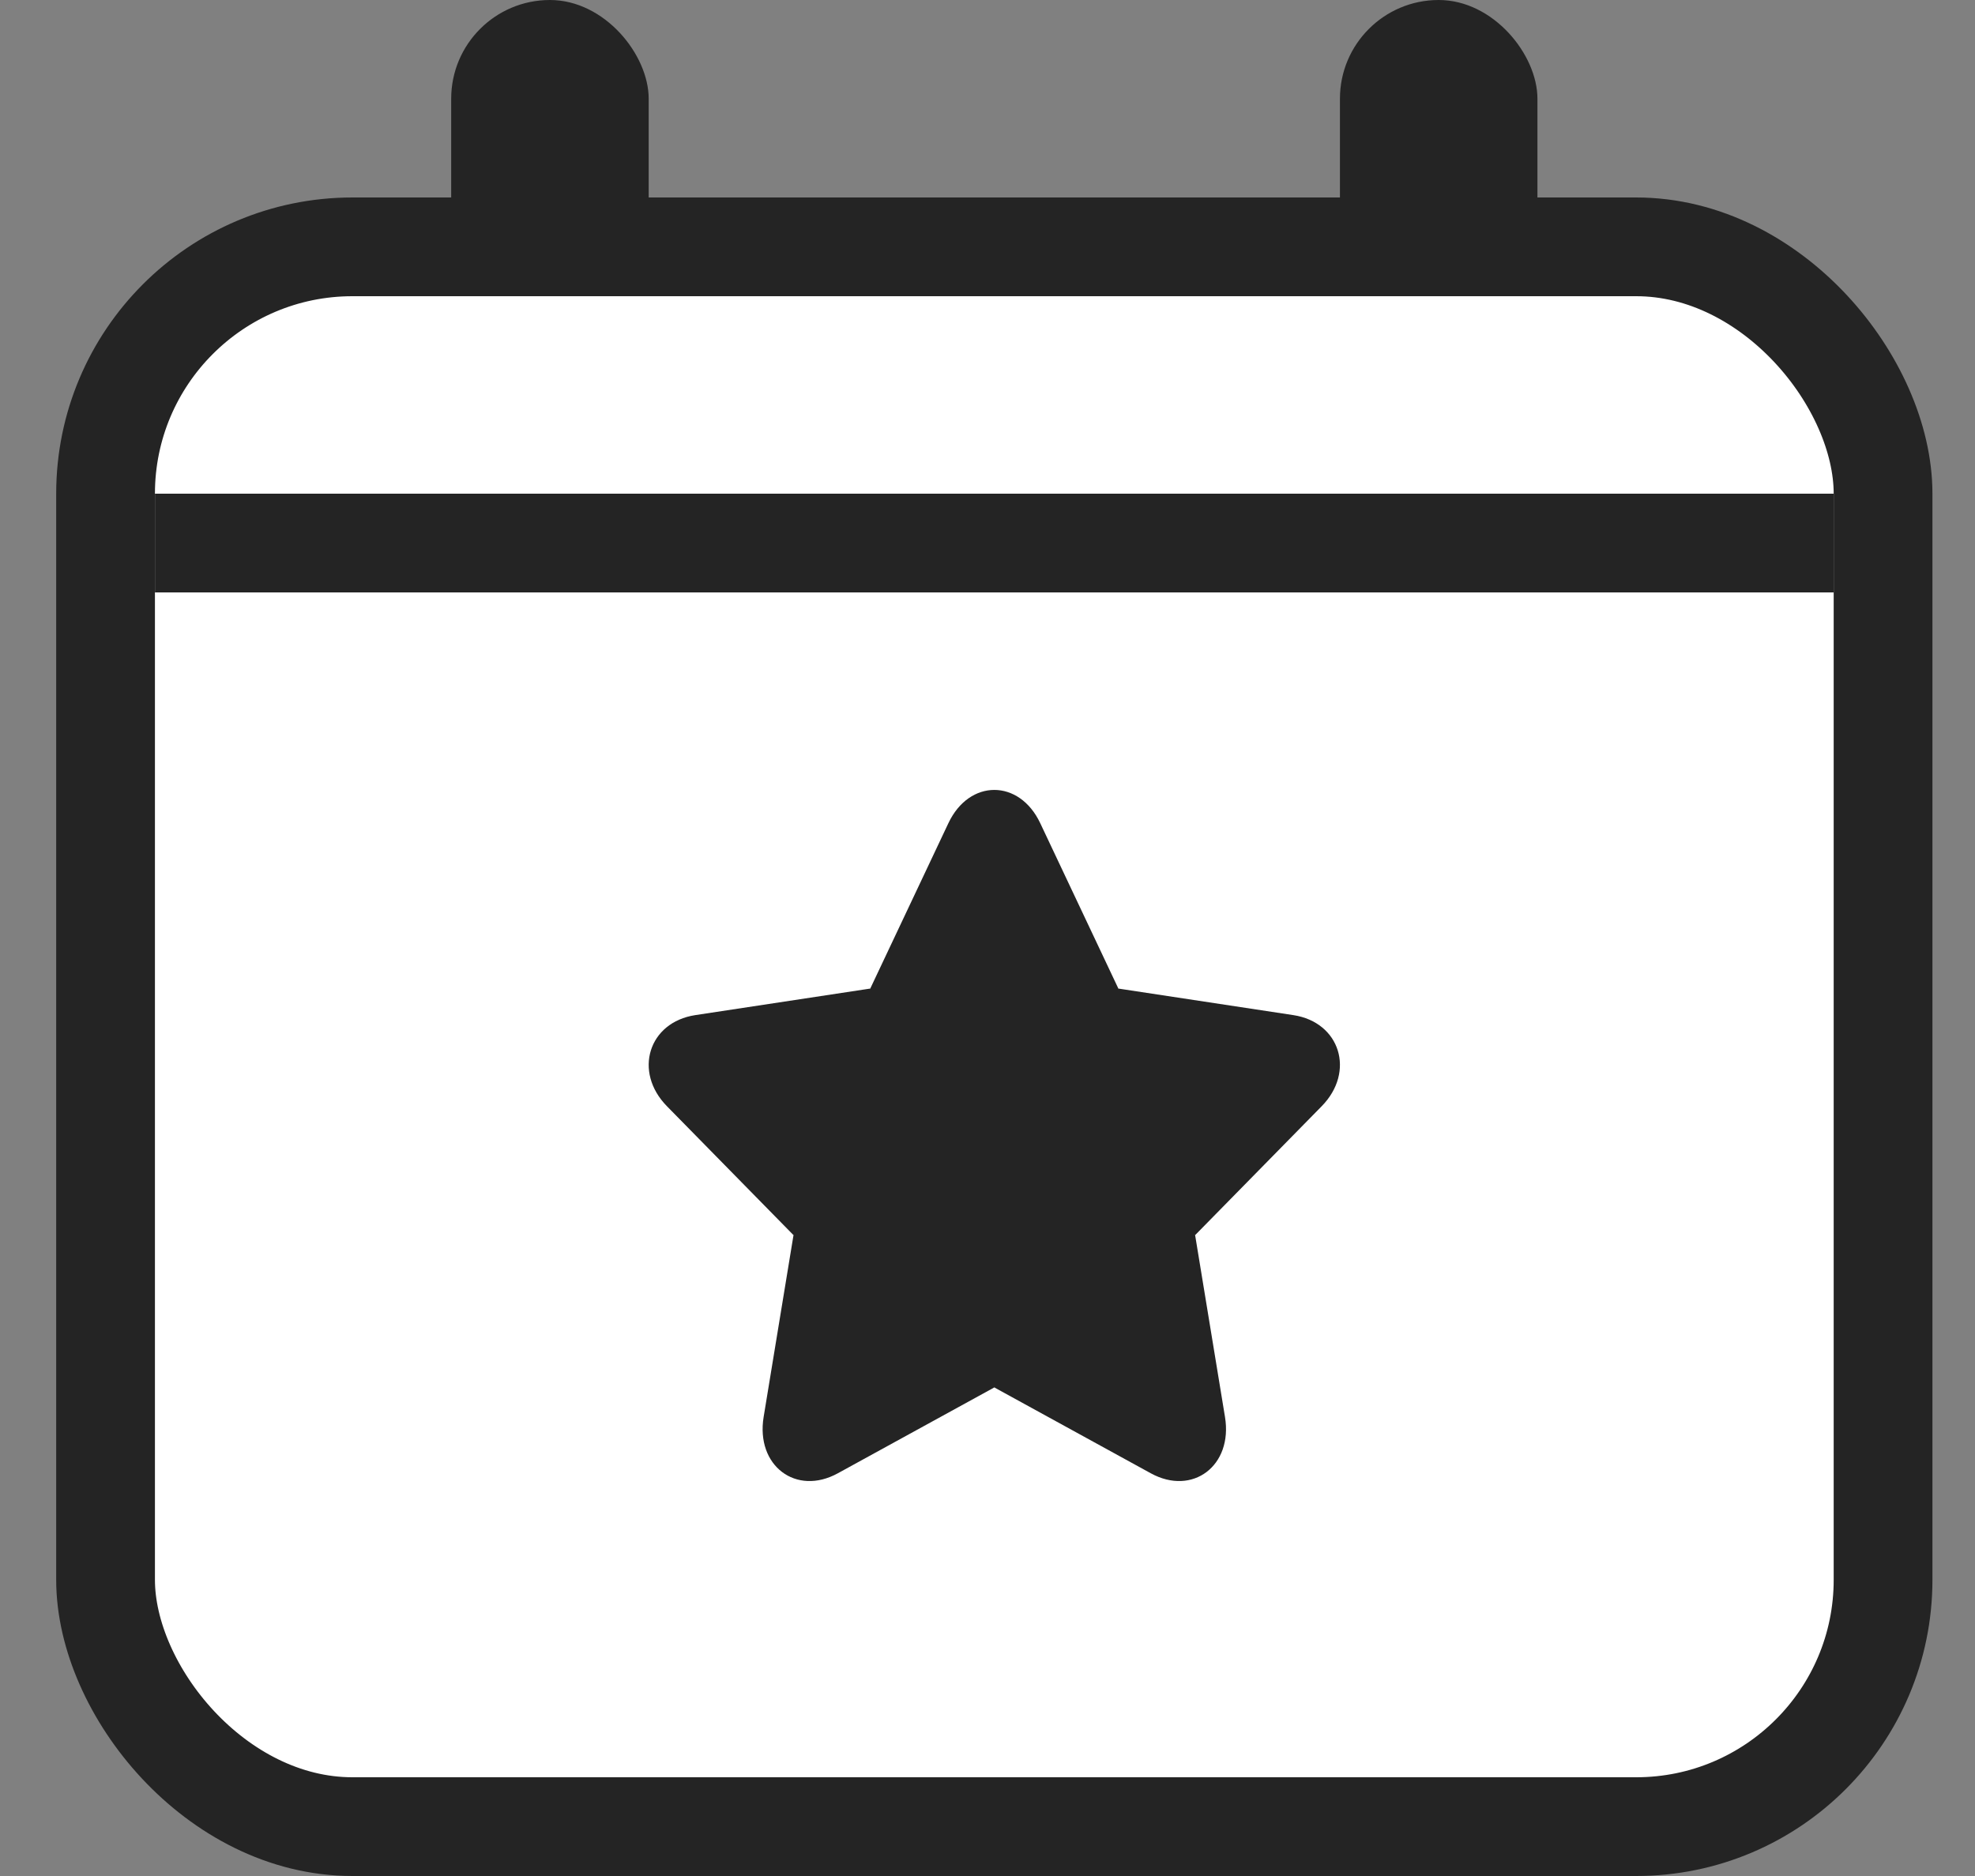 <svg width="20" height="19" viewBox="0 0 20 19" fill="none" xmlns="http://www.w3.org/2000/svg">
<rect x="0" y="0" width="20" height="19" fill="#808080" stroke="none"/>
<rect x="1.069" y="2.5" width="18" height="16" rx="2.5" fill="white" stroke="#242424"/>
<path fill-rule="evenodd" clip-rule="evenodd" d="M10.062 14.048L11.653 14.921C12.077 15.154 12.486 14.844 12.405 14.351L12.101 12.5C12.104 12.518 12.109 12.502 12.097 12.515L13.384 11.204C13.727 10.855 13.571 10.353 13.097 10.281L11.318 10.011C11.335 10.014 11.322 10.004 11.329 10.02L10.534 8.337C10.322 7.888 9.816 7.888 9.604 8.337L8.809 10.02C8.816 10.004 8.803 10.014 8.82 10.011L7.041 10.281C6.567 10.353 6.411 10.855 6.754 11.204L8.041 12.515C8.029 12.502 8.034 12.518 8.037 12.5L7.733 14.351C7.652 14.844 8.061 15.154 8.485 14.921L10.076 14.048C10.061 14.056 10.077 14.056 10.062 14.048Z" fill="#242424"/>
<rect x="1.569" y="5" width="17" height="1" fill="#242424"/>
<rect x="4.569" width="2" height="3" rx="1" fill="#242424"/>
<rect x="13.569" width="2" height="3" rx="1" fill="#242424"/>
</svg>
